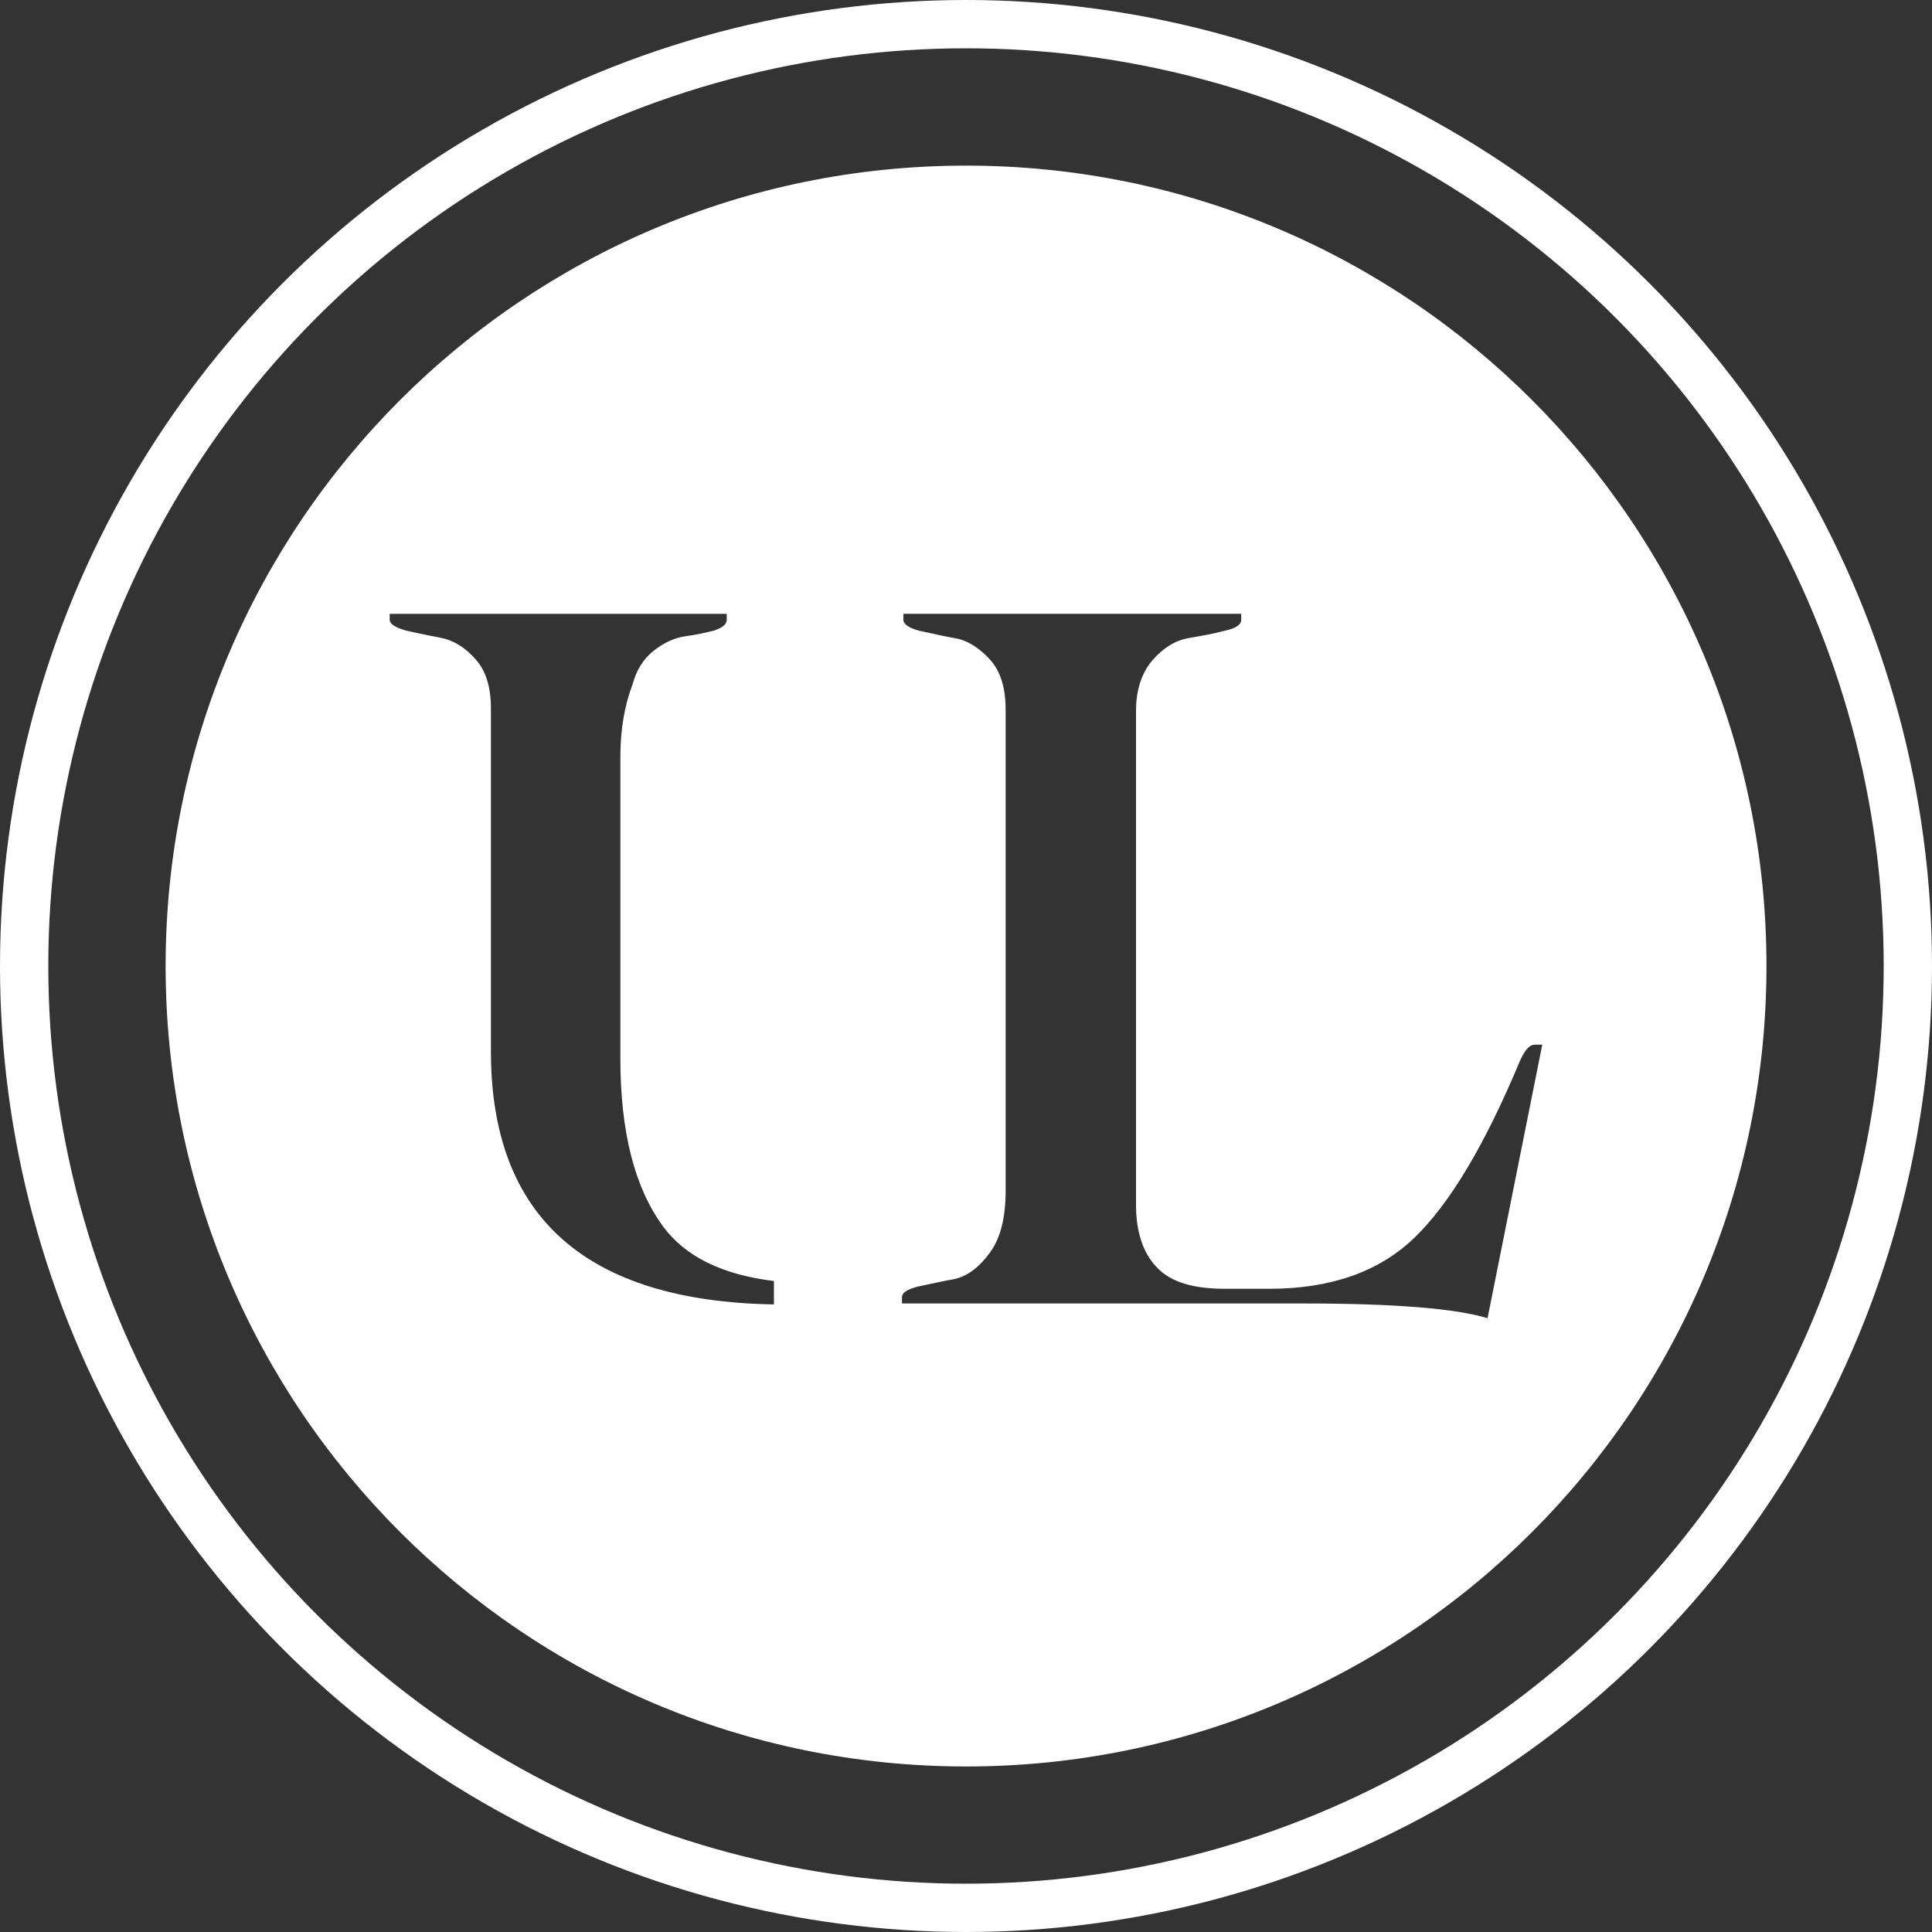 <svg width="50" height="50" viewBox="0 0 40 40" fill="none" xmlns="http://www.w3.org/2000/svg">
<rect x="0" y="0" width="40" height="40" fill="#333333" stroke="none"/>
<circle cx="20" cy="20" r="19.5" stroke="white"/>
<path fill-rule="evenodd" clip-rule="evenodd" d="M36.573 20.001C36.573 29.154 29.154 36.573 20.001 36.573C10.848 36.573 3.429 29.154 3.429 20.001C3.429 10.848 10.848 3.429 20.001 3.429C29.154 3.429 36.573 10.848 36.573 20.001ZM25.355 26.683H26.279C27.547 26.683 28.546 26.333 29.277 25.633C30.008 24.932 30.738 23.715 31.469 21.964C31.574 21.735 31.663 21.629 31.782 21.629H31.872H31.931L30.798 27.292C30.157 27.094 28.889 26.987 26.995 26.987H18.674V26.866C18.674 26.759 18.778 26.698 19.002 26.637C19.074 26.623 19.149 26.606 19.227 26.59C19.39 26.554 19.565 26.516 19.747 26.485C20.031 26.424 20.269 26.241 20.493 25.937C20.717 25.633 20.821 25.206 20.821 24.643V14.703C20.821 14.246 20.717 13.896 20.493 13.652C20.269 13.409 20.031 13.256 19.762 13.211C19.588 13.181 19.427 13.145 19.274 13.111L19.274 13.111C19.191 13.092 19.11 13.075 19.032 13.059C18.808 12.998 18.704 12.921 18.704 12.83V12.708H25.698V12.83C25.698 12.937 25.578 13.013 25.355 13.059C25.131 13.119 24.878 13.165 24.609 13.211C24.341 13.256 24.087 13.409 23.863 13.667C23.64 13.926 23.52 14.276 23.52 14.718V19.833V24.948C23.52 25.511 23.67 25.952 23.953 26.241C24.236 26.546 24.713 26.683 25.355 26.683ZM13.728 25.392C14.188 26.017 14.956 26.392 16.023 26.522V27.007C12.122 26.939 10.164 25.189 10.164 21.768V14.67C10.164 14.221 10.059 13.877 9.835 13.637C9.625 13.398 9.371 13.248 9.116 13.203C8.926 13.169 8.736 13.127 8.564 13.09L8.564 13.09C8.506 13.077 8.45 13.065 8.397 13.053C8.188 12.993 8.068 12.918 8.068 12.829V12.709H15.046V12.829C15.046 12.933 14.956 12.993 14.791 13.053C14.611 13.098 14.417 13.143 14.192 13.173C13.967 13.203 13.743 13.308 13.533 13.473C13.324 13.637 13.174 13.877 13.099 14.161C12.934 14.595 12.844 15.09 12.844 15.674V21.918C12.844 23.445 13.144 24.598 13.728 25.392Z" fill="white"/>
</svg>
